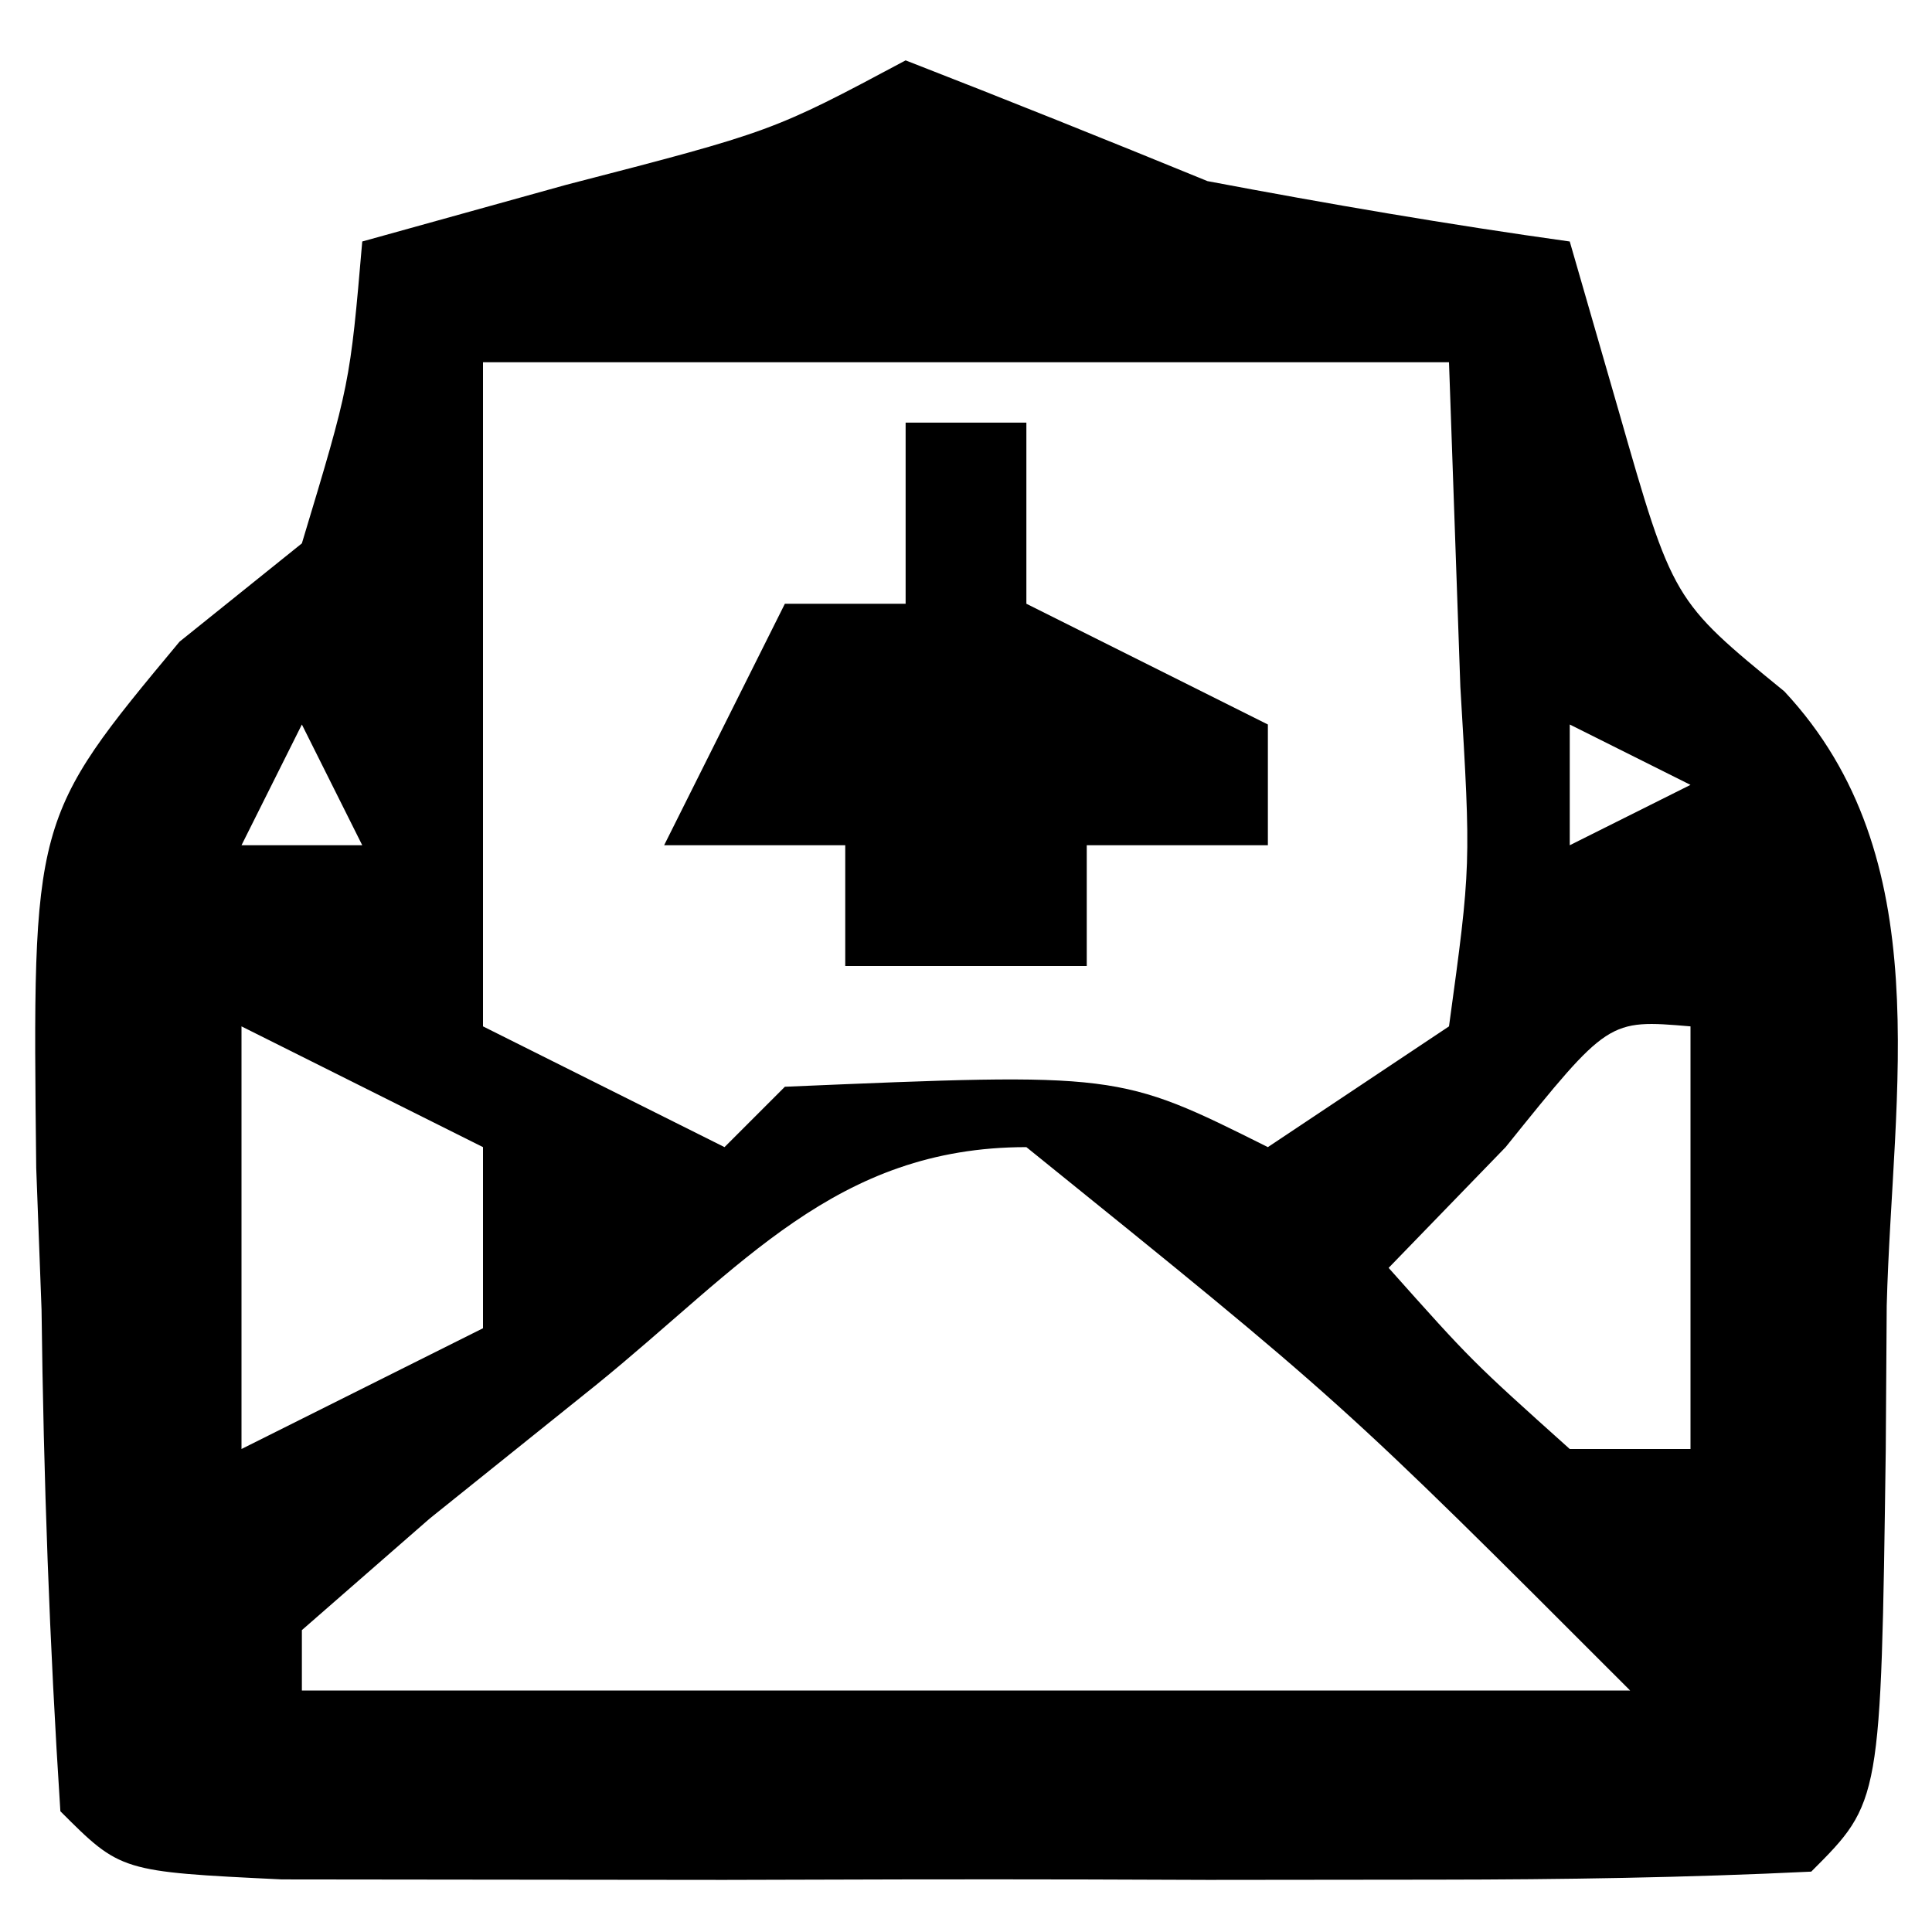 <?xml version="1.0" encoding="UTF-8"?>
<svg version="1.1" xmlns="http://www.w3.org/2000/svg" width="32" height="32">
<path d="M0 0 C1.673 0.651 3.339 1.32 5 2 C6.992 2.376 8.992 2.72 11 3 C11.268 3.928 11.536 4.856 11.812 5.812 C12.709 8.945 12.709 8.945 14.554 10.451 C17.127 13.207 16.344 17.053 16.25 20.625 C16.245 21.414 16.24 22.203 16.234 23.016 C16.154 28.846 16.154 28.846 15 30 C12.939 30.1 10.875 30.131 8.812 30.133 C7.557 30.134 6.301 30.135 5.008 30.137 C4.351 30.135 3.694 30.133 3.017 30.13 C1.008 30.125 -1 30.13 -3.008 30.137 C-4.263 30.135 -5.519 30.134 -6.812 30.133 C-7.974 30.132 -9.135 30.131 -10.332 30.129 C-13 30 -13 30 -14 29 C-14.181 26.214 -14.278 23.476 -14.312 20.688 C-14.356 19.528 -14.356 19.528 -14.4 18.346 C-14.465 12.559 -14.465 12.559 -12.027 9.629 C-11.358 9.091 -10.689 8.554 -10 8 C-9.203 5.358 -9.203 5.358 -9 3 C-7.329 2.536 -7.329 2.536 -5.625 2.062 C-2.205 1.177 -2.205 1.177 0 0 Z M-7 5 C-7 8.63 -7 12.26 -7 16 C-5.02 16.99 -5.02 16.99 -3 18 C-2.67 17.67 -2.34 17.34 -2 17 C3.529 16.765 3.529 16.765 6 18 C6.99 17.34 7.98 16.68 9 16 C9.365 13.333 9.365 13.333 9.188 10.375 C9.126 8.601 9.064 6.827 9 5 C3.72 5 -1.56 5 -7 5 Z M-10 11 C-10.33 11.66 -10.66 12.32 -11 13 C-10.34 13 -9.68 13 -9 13 C-9.33 12.34 -9.66 11.68 -10 11 Z M11 11 C11 11.66 11 12.32 11 13 C11.66 12.67 12.32 12.34 13 12 C12.34 11.67 11.68 11.34 11 11 Z M-11 16 C-11 18.31 -11 20.62 -11 23 C-9.68 22.34 -8.36 21.68 -7 21 C-7 20.01 -7 19.02 -7 18 C-8.32 17.34 -9.64 16.68 -11 16 Z M9.938 18 C9.298 18.66 8.659 19.32 8 20 C9.375 21.542 9.375 21.542 11 23 C11.66 23 12.32 23 13 23 C13 20.69 13 18.38 13 16 C11.641 15.884 11.641 15.884 9.938 18 Z M-5.125 21.938 C-6.035 22.668 -6.945 23.399 -7.883 24.152 C-8.581 24.762 -9.28 25.372 -10 26 C-10 26.33 -10 26.66 -10 27 C-2.74 27 4.52 27 12 27 C7.214 22.21 7.214 22.21 2 18 C-1.156 18 -2.721 19.989 -5.125 21.938 Z " fill="#000000" transform="translate(15,1)"/>
<path d="M0 0 C0.66 0 1.32 0 2 0 C2 0.99 2 1.98 2 3 C3.32 3.66 4.64 4.32 6 5 C6 5.66 6 6.32 6 7 C5.01 7 4.02 7 3 7 C3 7.66 3 8.32 3 9 C1.68 9 0.36 9 -1 9 C-1 8.34 -1 7.68 -1 7 C-1.99 7 -2.98 7 -4 7 C-3.34 5.68 -2.68 4.36 -2 3 C-1.34 3 -0.68 3 0 3 C0 2.01 0 1.02 0 0 Z " fill="#000000" transform="translate(15,7)"/>
</svg>
